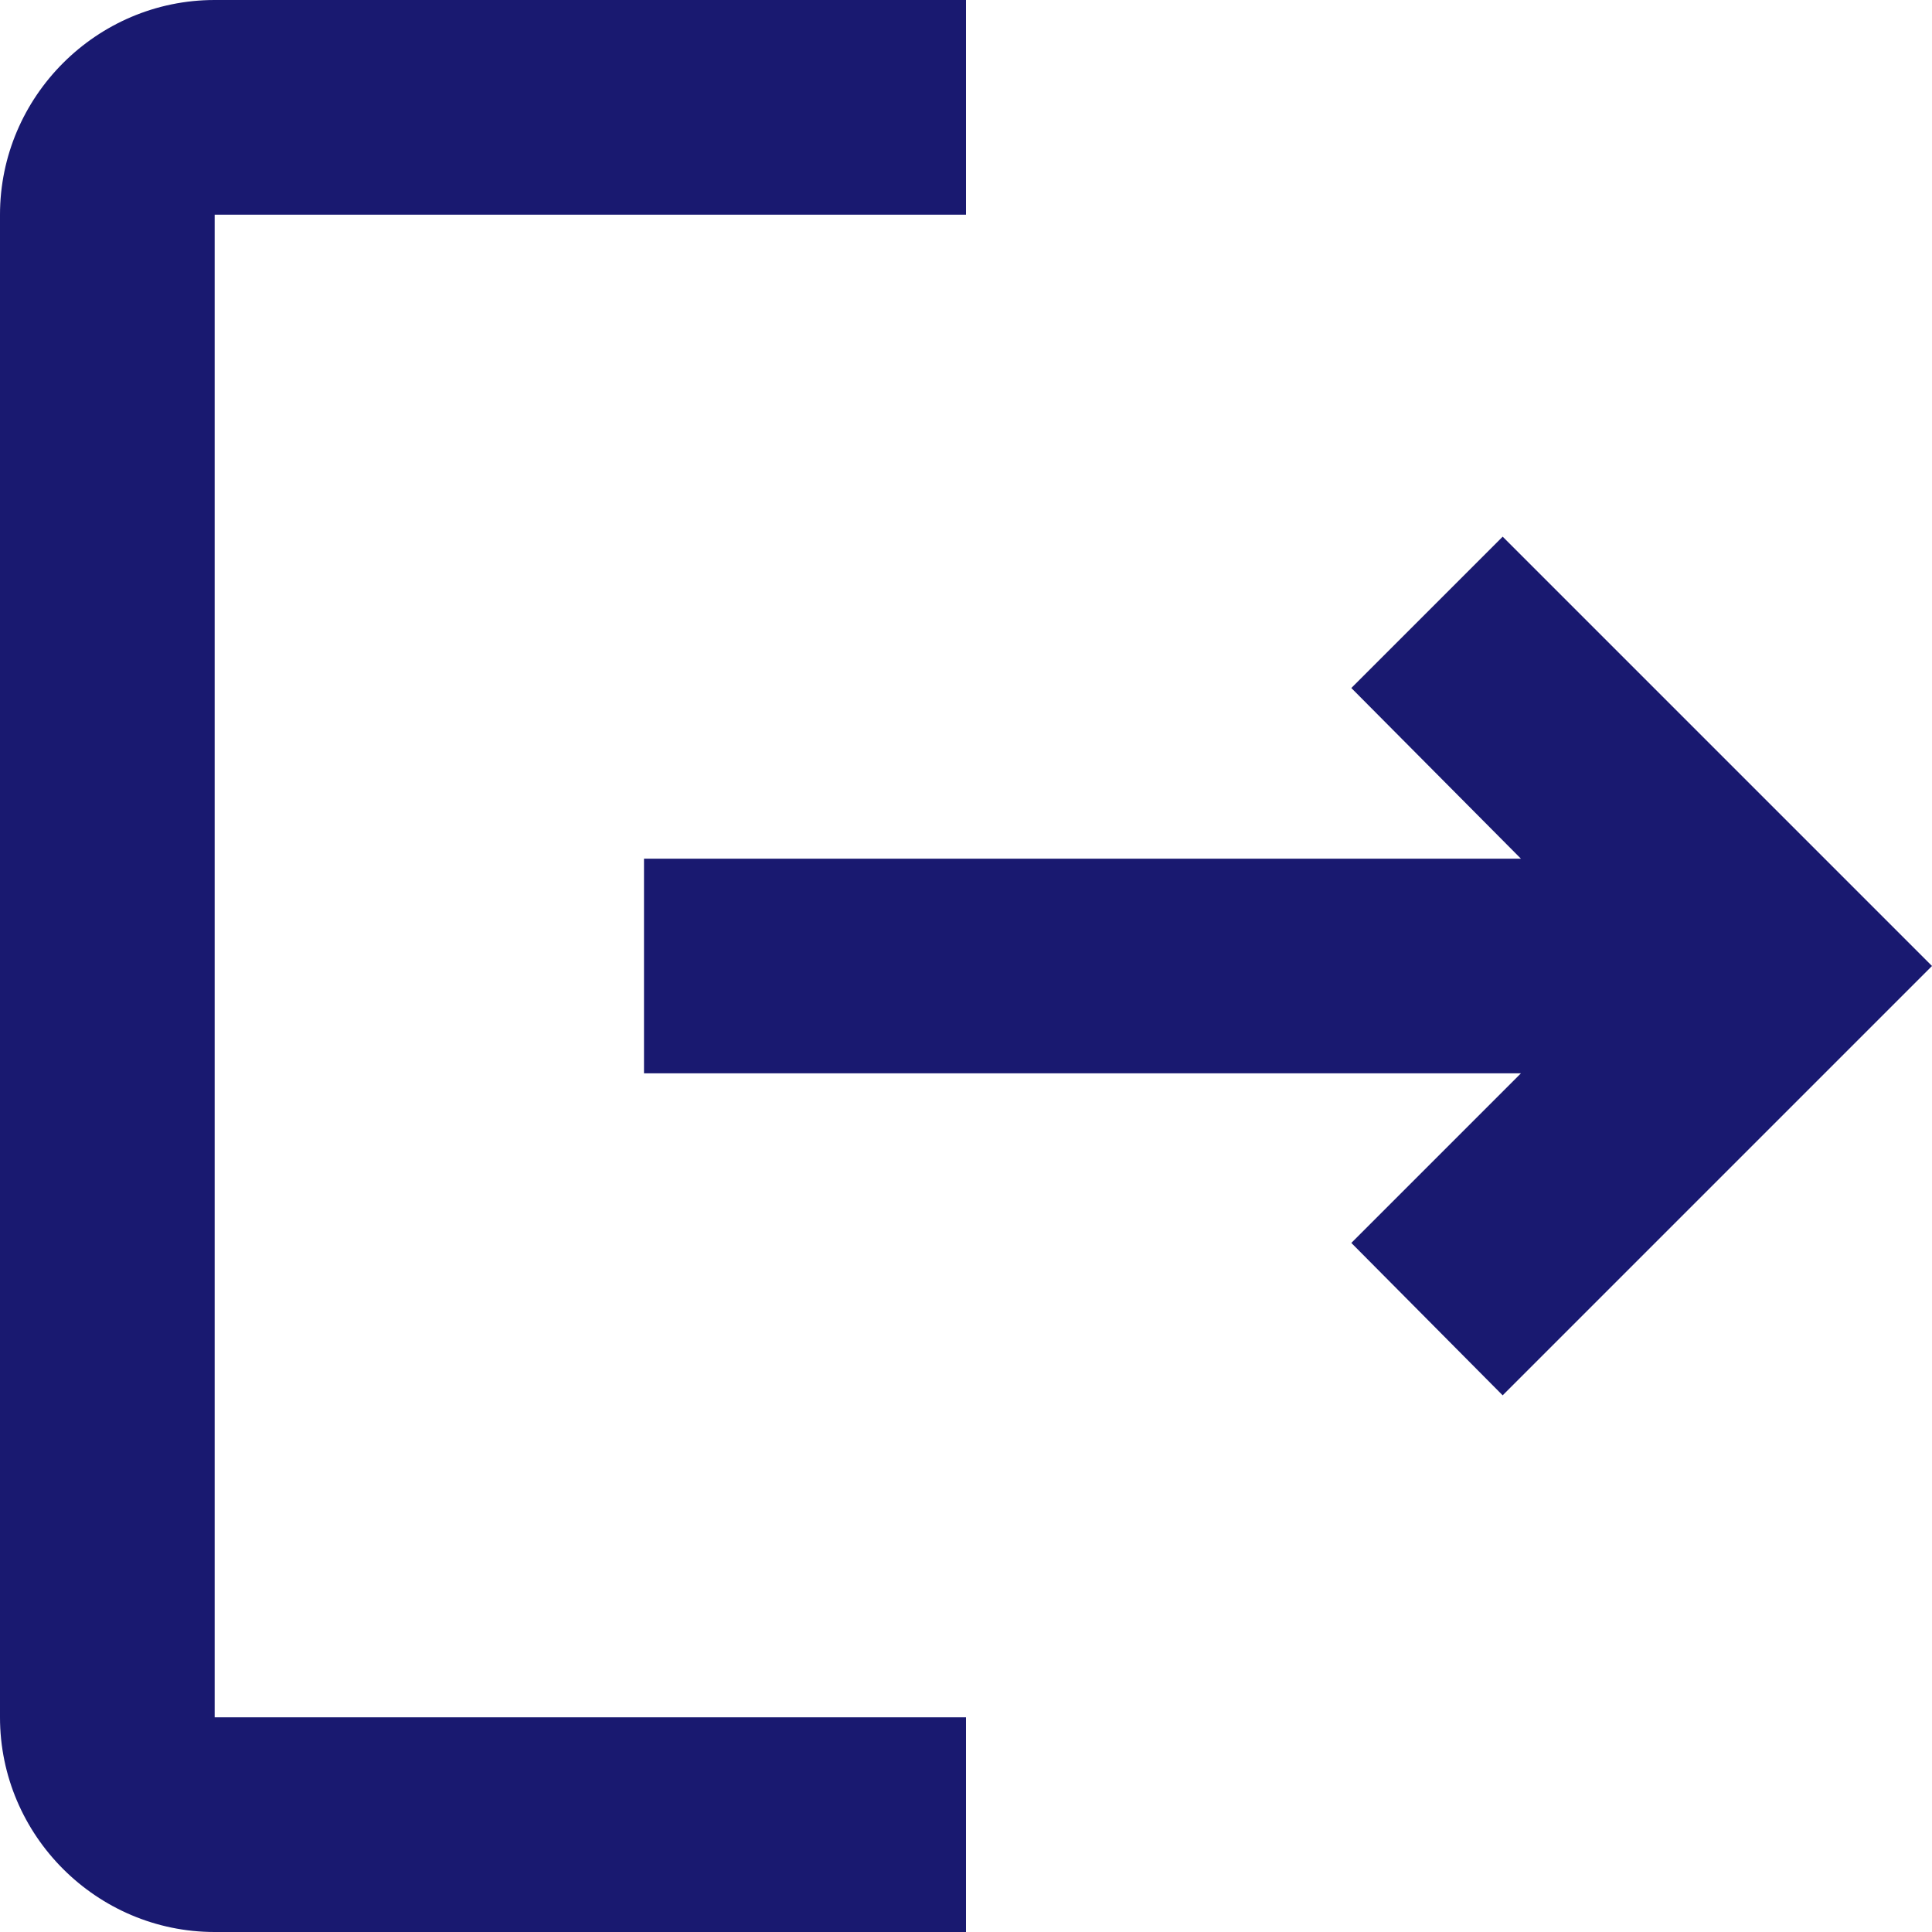 <svg width="18" height="18" viewBox="0 0 18 18" fill="none" xmlns="http://www.w3.org/2000/svg">
<path d="M14 5L12.59 6.41L14.17 8H6V10H14.17L12.59 11.58L14 13L18 9L14 5ZM2 2H9V0H2C0.9 0 0 0.9 0 2V16C0 17.1 0.9 18 2 18H9V16H2V2Z" fill="midnightblue"/>
</svg>
